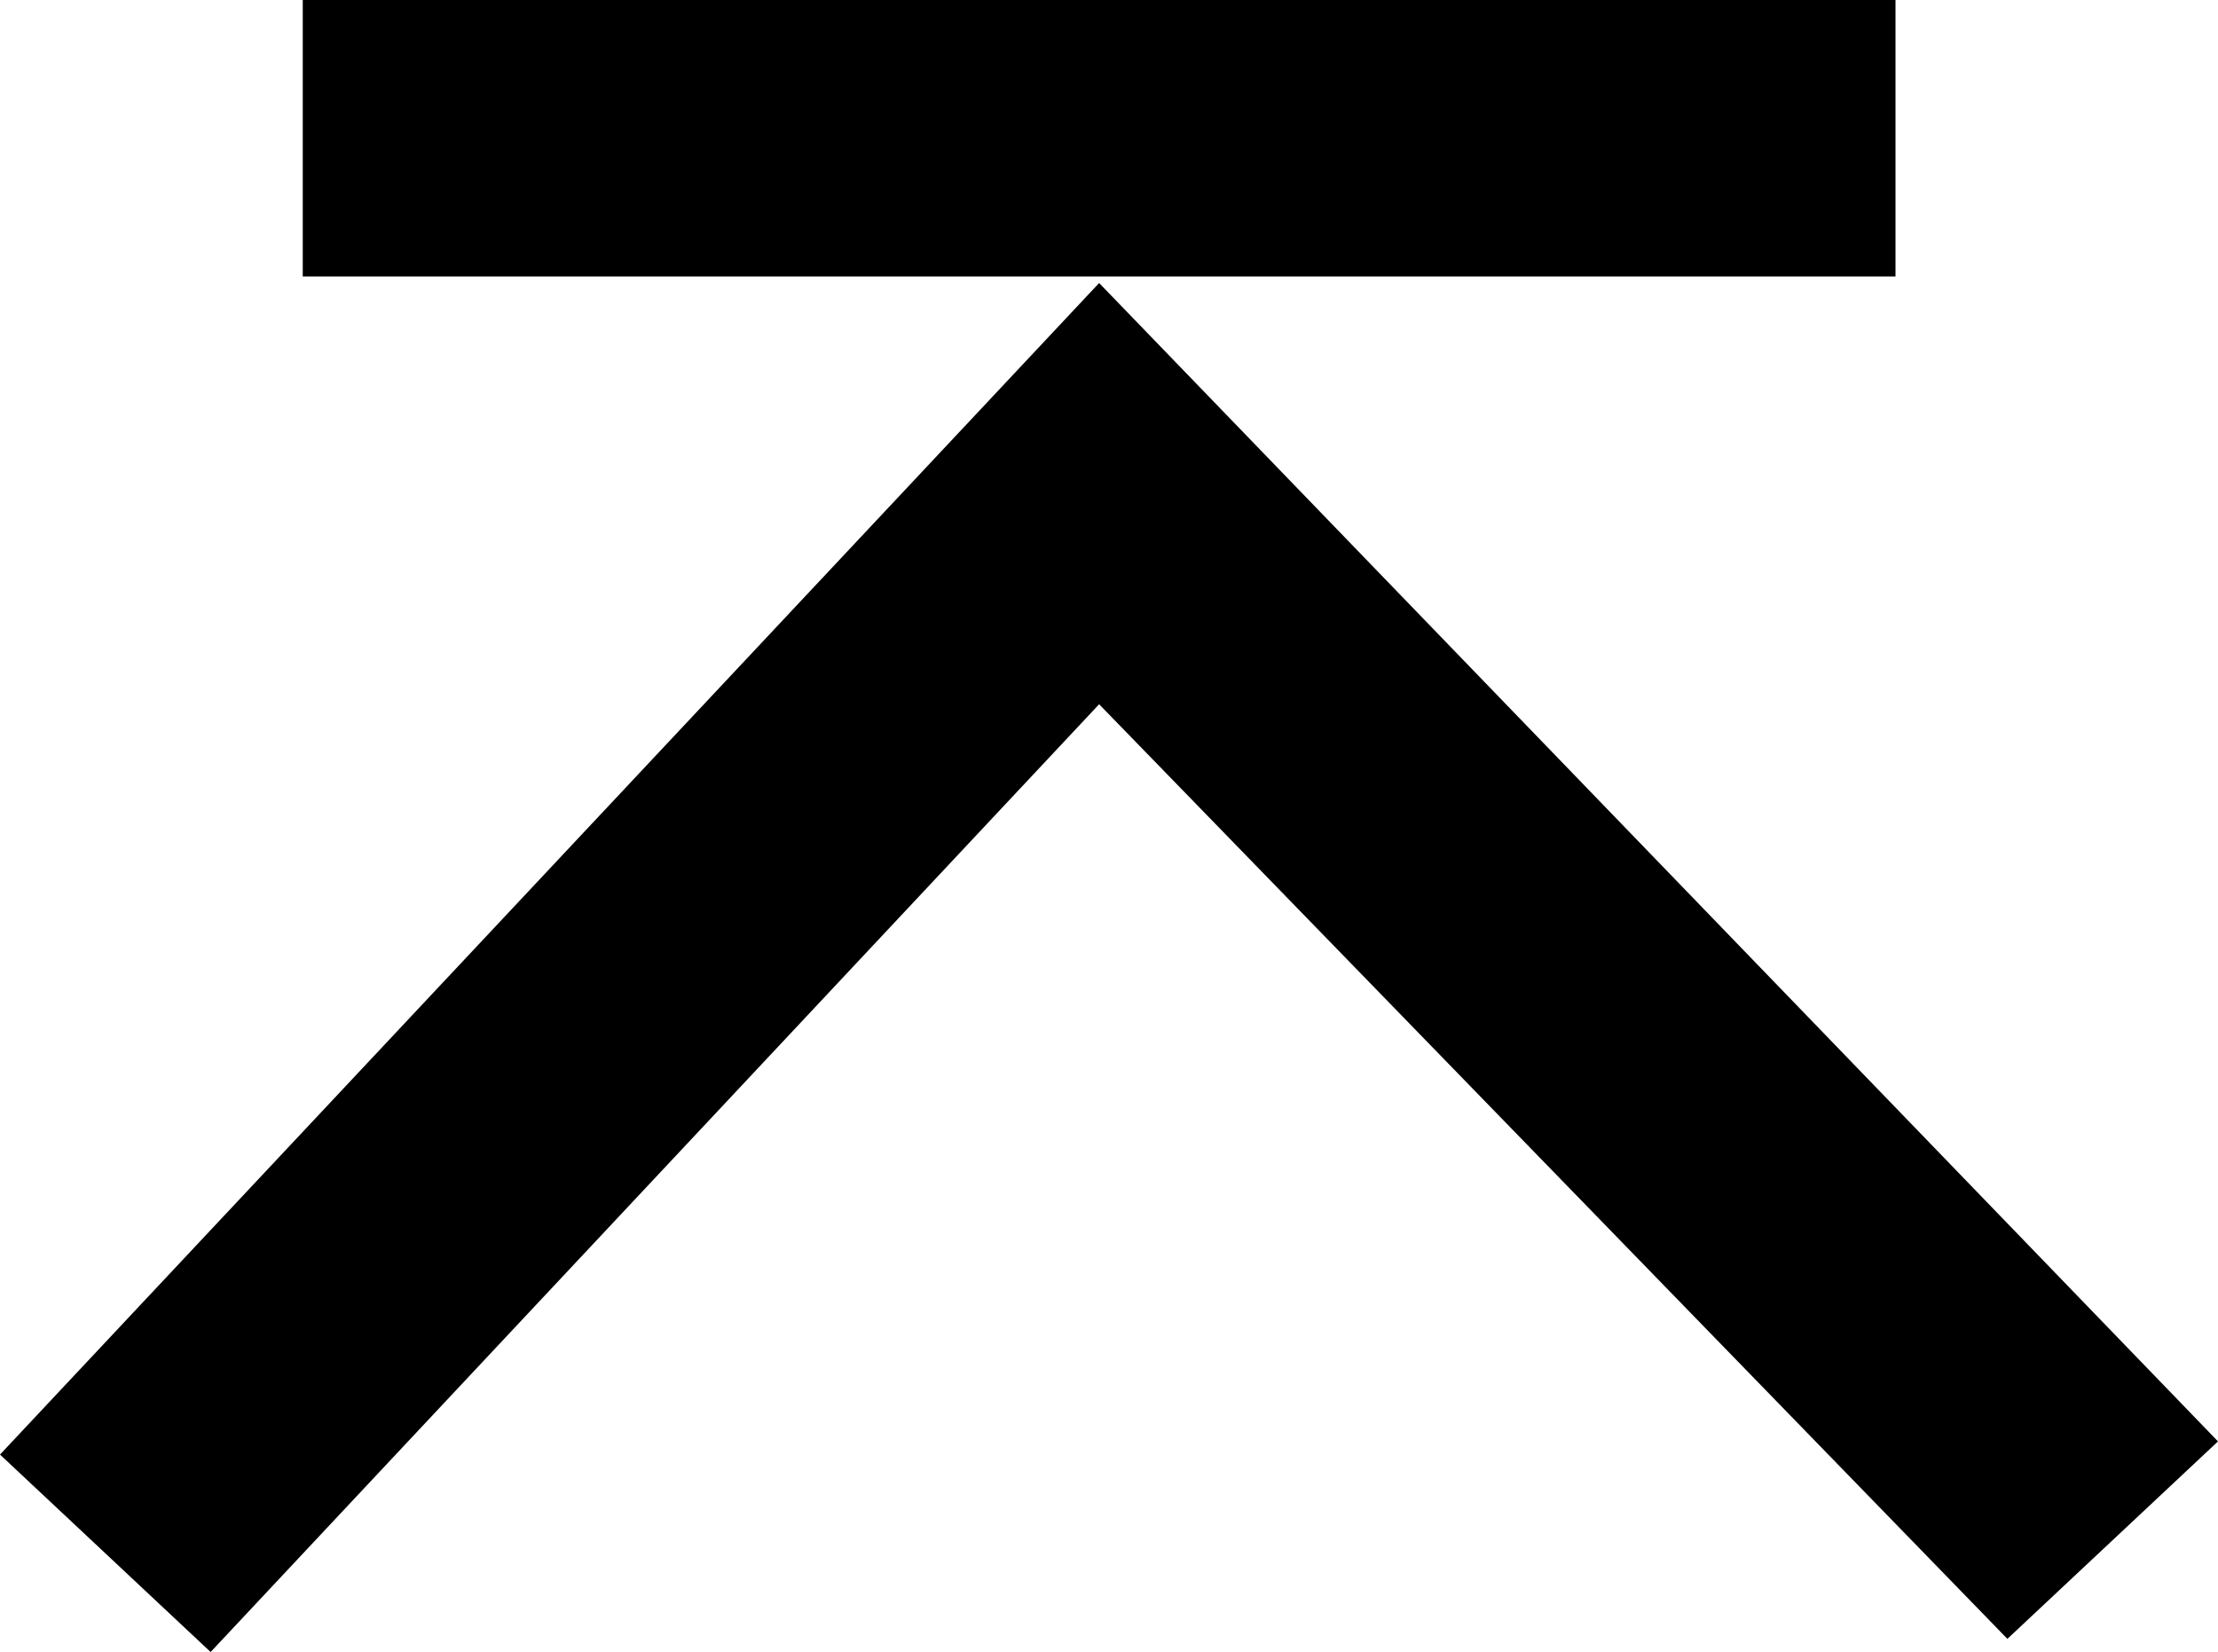 <?xml version="1.0" encoding="UTF-8" standalone="no"?>
<!-- Created with Inkscape (http://www.inkscape.org/) -->

<svg
   xmlns:dc="http://purl.org/dc/elements/1.1/"
   xmlns:cc="http://creativecommons.org/ns#"
   xmlns:rdf="http://www.w3.org/1999/02/22-rdf-syntax-ns#"
   xmlns:svg="http://www.w3.org/2000/svg"
   xmlns="http://www.w3.org/2000/svg"
   version="1.1"
   width="33.7"
   height="25.1"
   viewBox="0 -200 337 251"
   id="svg3001">
  <defs
     id="defs3009" />
  <g
     transform="matrix(1,0,0,-1,-84,597)"
     id="g3003">
    <path
       d="M 421,578 389,548 251,690 116,546 84,576 251,754 z M 130,755 h 242 v 42 H 130 v -42 z"
       id="path3005"
       style="fill:currentColor" />
  </g>
</svg>

